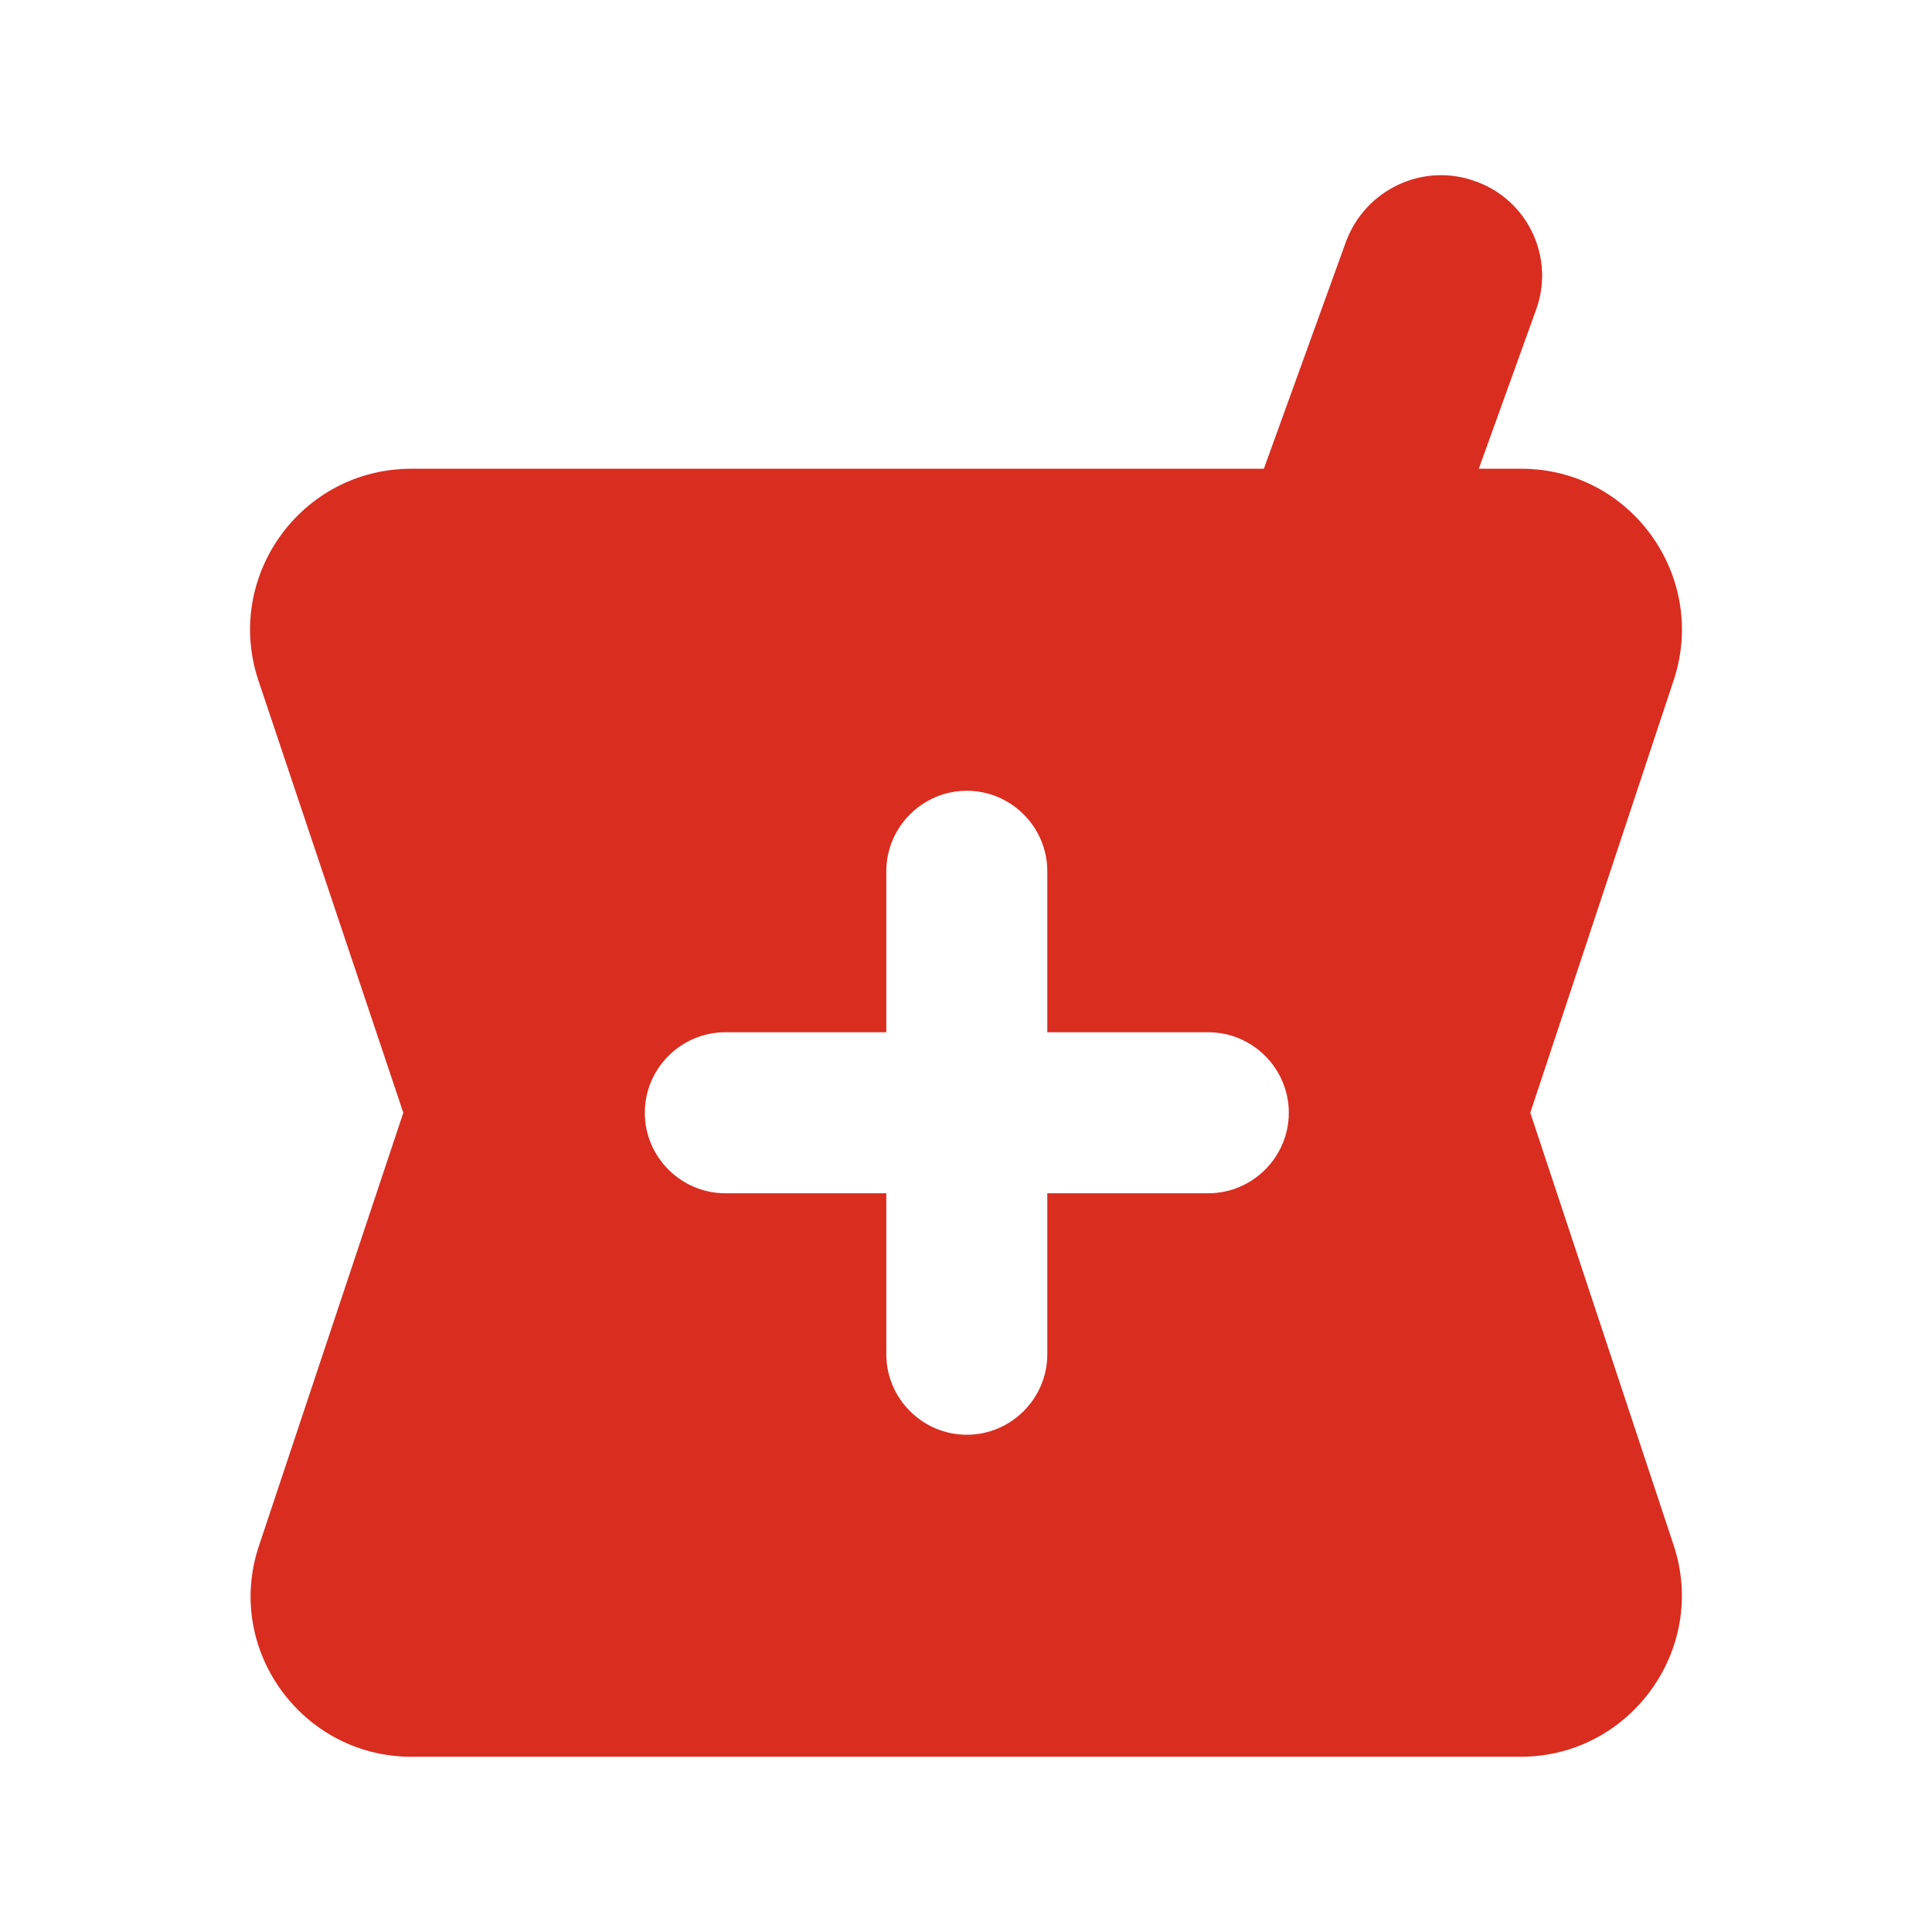 <svg width="24" height="24" viewBox="0 0 24 24" fill="none" xmlns="http://www.w3.org/2000/svg">
<path d="M18.9 5.823H18.37L19.08 3.853C19.32 3.203 18.98 2.483 18.33 2.253C17.68 2.013 16.96 2.353 16.72 3.003L15.7 5.823H5.11C3.74 5.823 2.78 7.163 3.21 8.453L5.01 13.823L3.22 19.193C2.78 20.483 3.75 21.823 5.11 21.823H18.89C20.25 21.823 21.22 20.483 20.79 19.193L19.01 13.823L20.79 8.453C21.22 7.163 20.26 5.823 18.9 5.823ZM15.01 14.823H13.01V16.823C13.01 17.373 12.56 17.823 12.01 17.823C11.46 17.823 11.01 17.373 11.01 16.823V14.823H9.01C8.46 14.823 8.01 14.373 8.01 13.823C8.01 13.273 8.46 12.823 9.01 12.823H11.01V10.823C11.01 10.273 11.46 9.823 12.01 9.823C12.56 9.823 13.01 10.273 13.01 10.823V12.823H15.01C15.56 12.823 16.01 13.273 16.01 13.823C16.01 14.373 15.56 14.823 15.01 14.823Z" fill="#D92D20"/>
</svg>
